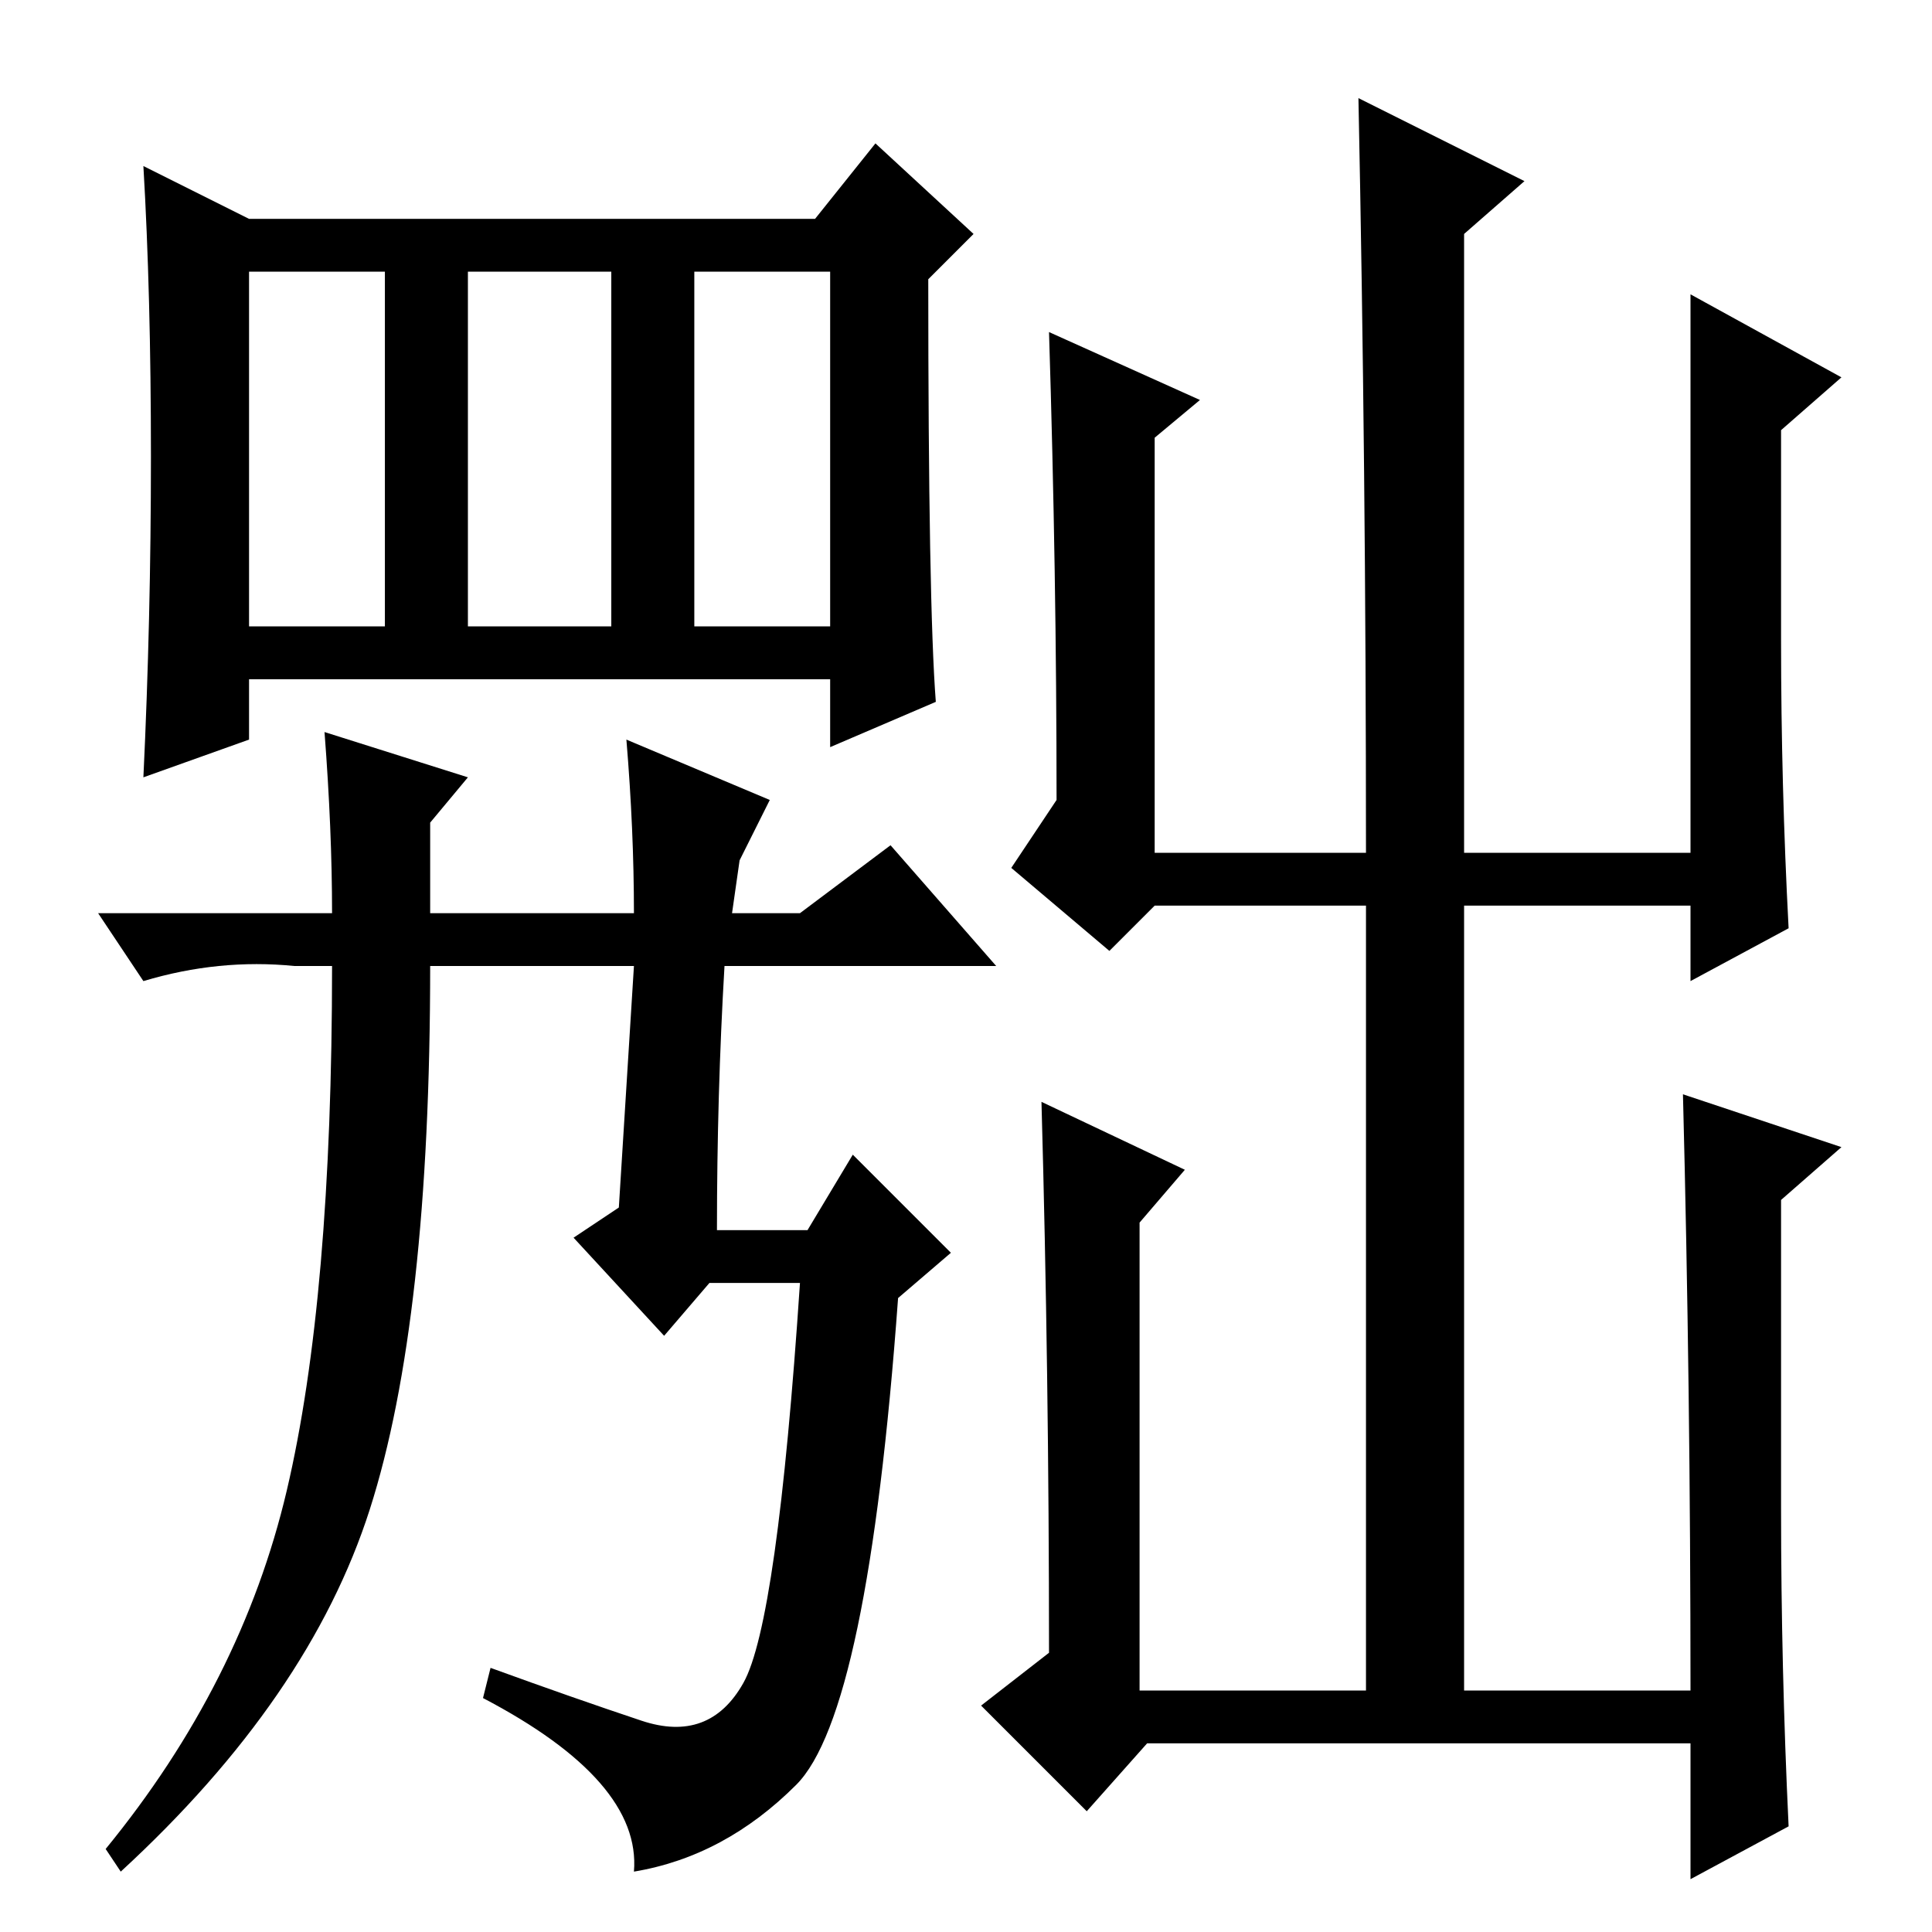 <?xml version="1.0" standalone="no"?>
<!DOCTYPE svg PUBLIC "-//W3C//DTD SVG 1.1//EN" "http://www.w3.org/Graphics/SVG/1.1/DTD/svg11.dtd" >
<svg xmlns="http://www.w3.org/2000/svg" xmlns:xlink="http://www.w3.org/1999/xlink" version="1.1" viewBox="0 -36 256 256">
  <g transform="matrix(1 0 0 -1 0 220)">
   <path fill="currentColor"
d="M92 173h18v47h-18v-47zM124 163l-14 -6v9h-77v-8l-14 -5q1 21 1 42.5t-1 38.5l14 -7h75l8 10l13 -12l-6 -6q0 -43 1 -56zM33 173h18v47h-18v-47zM62 173h19v47h-19v-47zM85 28q9 -3 13.5 5t7.5 53h-12l-6 -7l-12 13l6 4l2 32h-27q0 -47 -8 -72t-33 -48l-2 3
q18 22 24 47.5t6 69.5h-5q-10 1 -20 -2l-6 9h31q0 11 -1 24l19 -6l-5 -6v-12h27q0 11 -1 23l19 -8l-4 -8l-1 -7h9l12 9l14 -16h-36q-1 -17 -1 -35h12l6 10l13 -13l-7 -6q-4 -55 -13.5 -64.5t-21.5 -11.5q1 12 -20 23l1 4q11 -4 20 -7zM151 94v-62h30v104h-28l-6 -6l-13 11
l6 9q0 30 -1 62l20 -9l-6 -5v-55h28q0 51 -1 100l22 -11l-8 -7v-82h30v74l20 -11l-8 -7v-28q0 -19 1 -38l-13 -7v10h-30v-104h30q0 40 -1 79l21 -7l-8 -7v-41q0 -21 1 -42l-13 -7v18h-72l-8 -9l-14 14l9 7q0 37 -1 73l19 -9z" />
  </g>

</svg>
